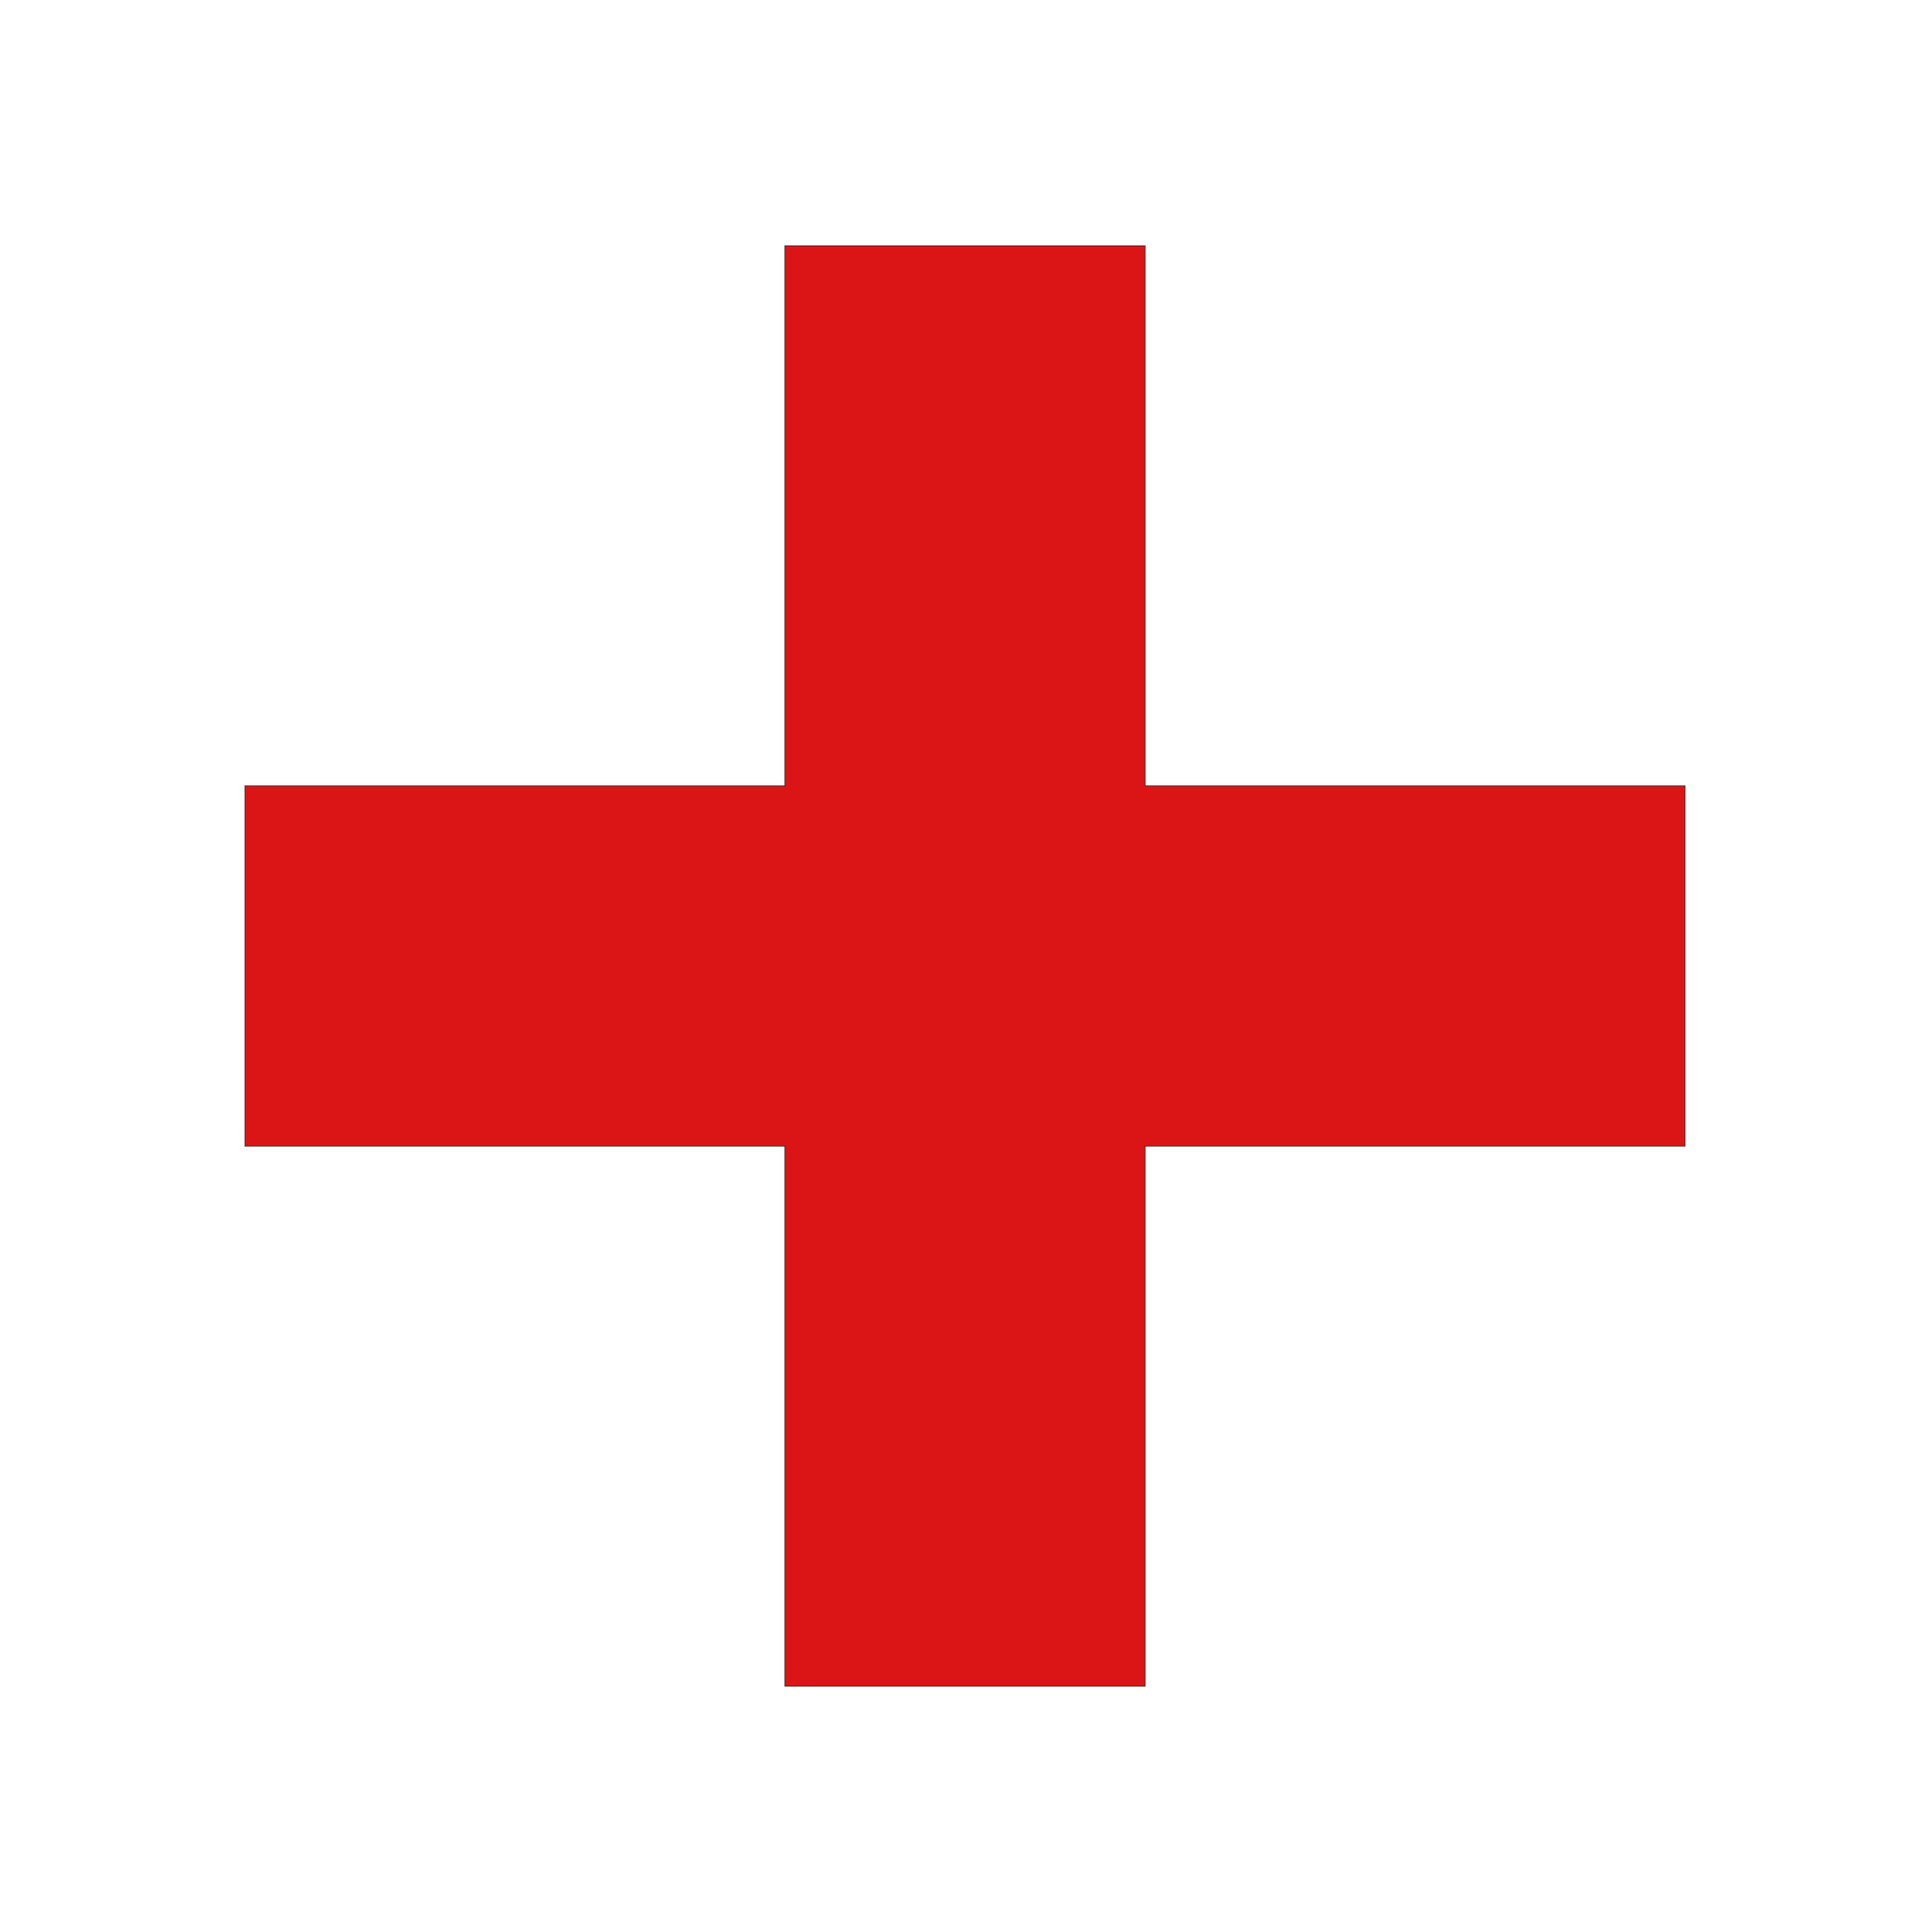 <svg enable-background="new 0 0 579.997 580.457" height="580.457" viewBox="0 0 579.997 580.457" width="579.997" xmlns="http://www.w3.org/2000/svg">
<path d="m506.409 236.125h-162.307v-162.306h-108.206v162.306h-162.308v108.206h162.308v162.308h108.206v-162.308h162.307z" fill="rgba(219,21,21,1.0)" fill-opacity="1" stroke="rgba(35,35,35,1.0)" stroke-opacity="1" stroke-width="0.2"/>
</svg>
